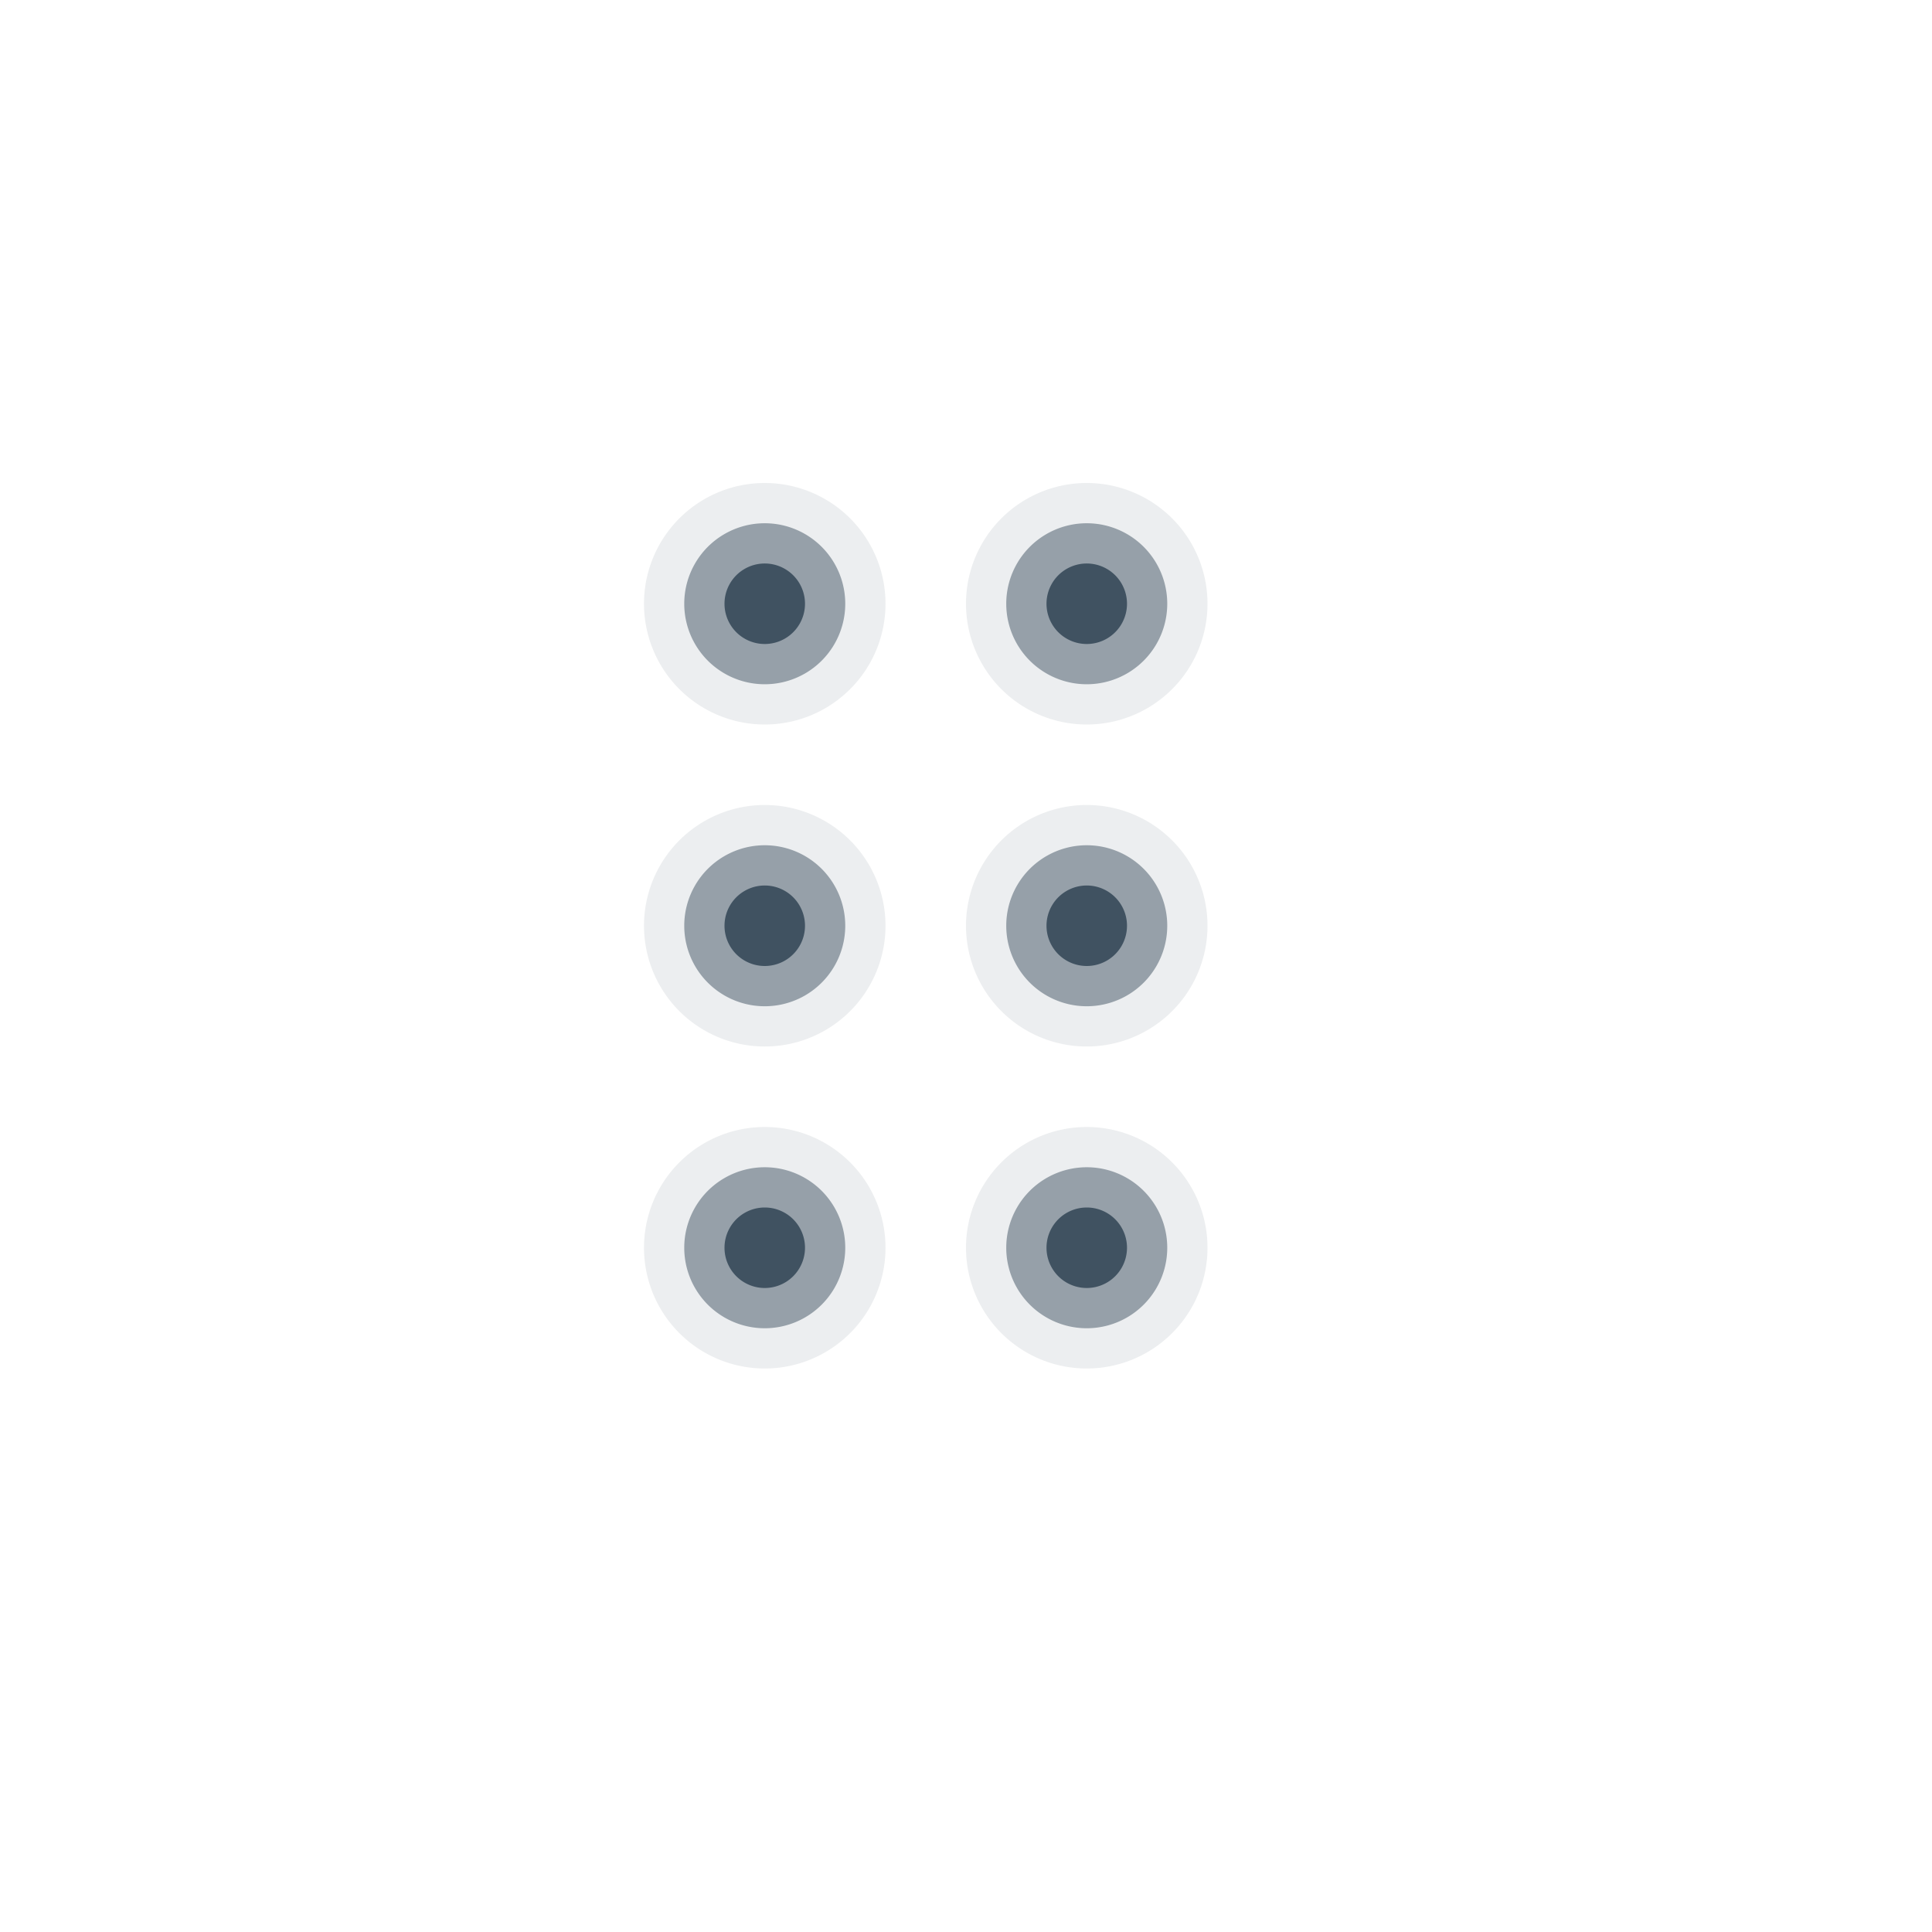 <svg width="24" height="24" fill="none" xmlns="http://www.w3.org/2000/svg"><g opacity=".1" fill="#405261"><path d="M9.5 9a1.5 1.5 0 100-3 1.5 1.5 0 000 3zM9.5 13a1.5 1.5 0 100-3 1.5 1.5 0 000 3zM11 15.5a1.5 1.5 0 11-3 0 1.5 1.5 0 013 0zM13.5 9a1.5 1.5 0 100-3 1.5 1.5 0 000 3zM15 11.5a1.5 1.5 0 11-3 0 1.5 1.5 0 013 0zM13.5 17a1.5 1.5 0 100-3 1.5 1.5 0 000 3z"/></g><g opacity=".5" fill="#405261"><path d="M10.5 7.5a1 1 0 11-2 0 1 1 0 012 0zM10.5 11.5a1 1 0 11-2 0 1 1 0 012 0zM10.5 15.5a1 1 0 11-2 0 1 1 0 012 0zM14.5 7.5a1 1 0 11-2 0 1 1 0 012 0zM14.5 11.5a1 1 0 11-2 0 1 1 0 012 0zM14.5 15.5a1 1 0 11-2 0 1 1 0 012 0z"/></g><path d="M10 7.5a.5.5 0 11-1 0 .5.5 0 011 0zM10 11.5a.5.5 0 11-1 0 .5.5 0 011 0zM10 15.5a.5.5 0 11-1 0 .5.5 0 011 0zM14 7.5a.5.5 0 11-1 0 .5.5 0 011 0zM14 11.5a.5.5 0 11-1 0 .5.5 0 011 0zM14 15.5a.5.5 0 11-1 0 .5.5 0 011 0z" fill="#405261"/></svg>

